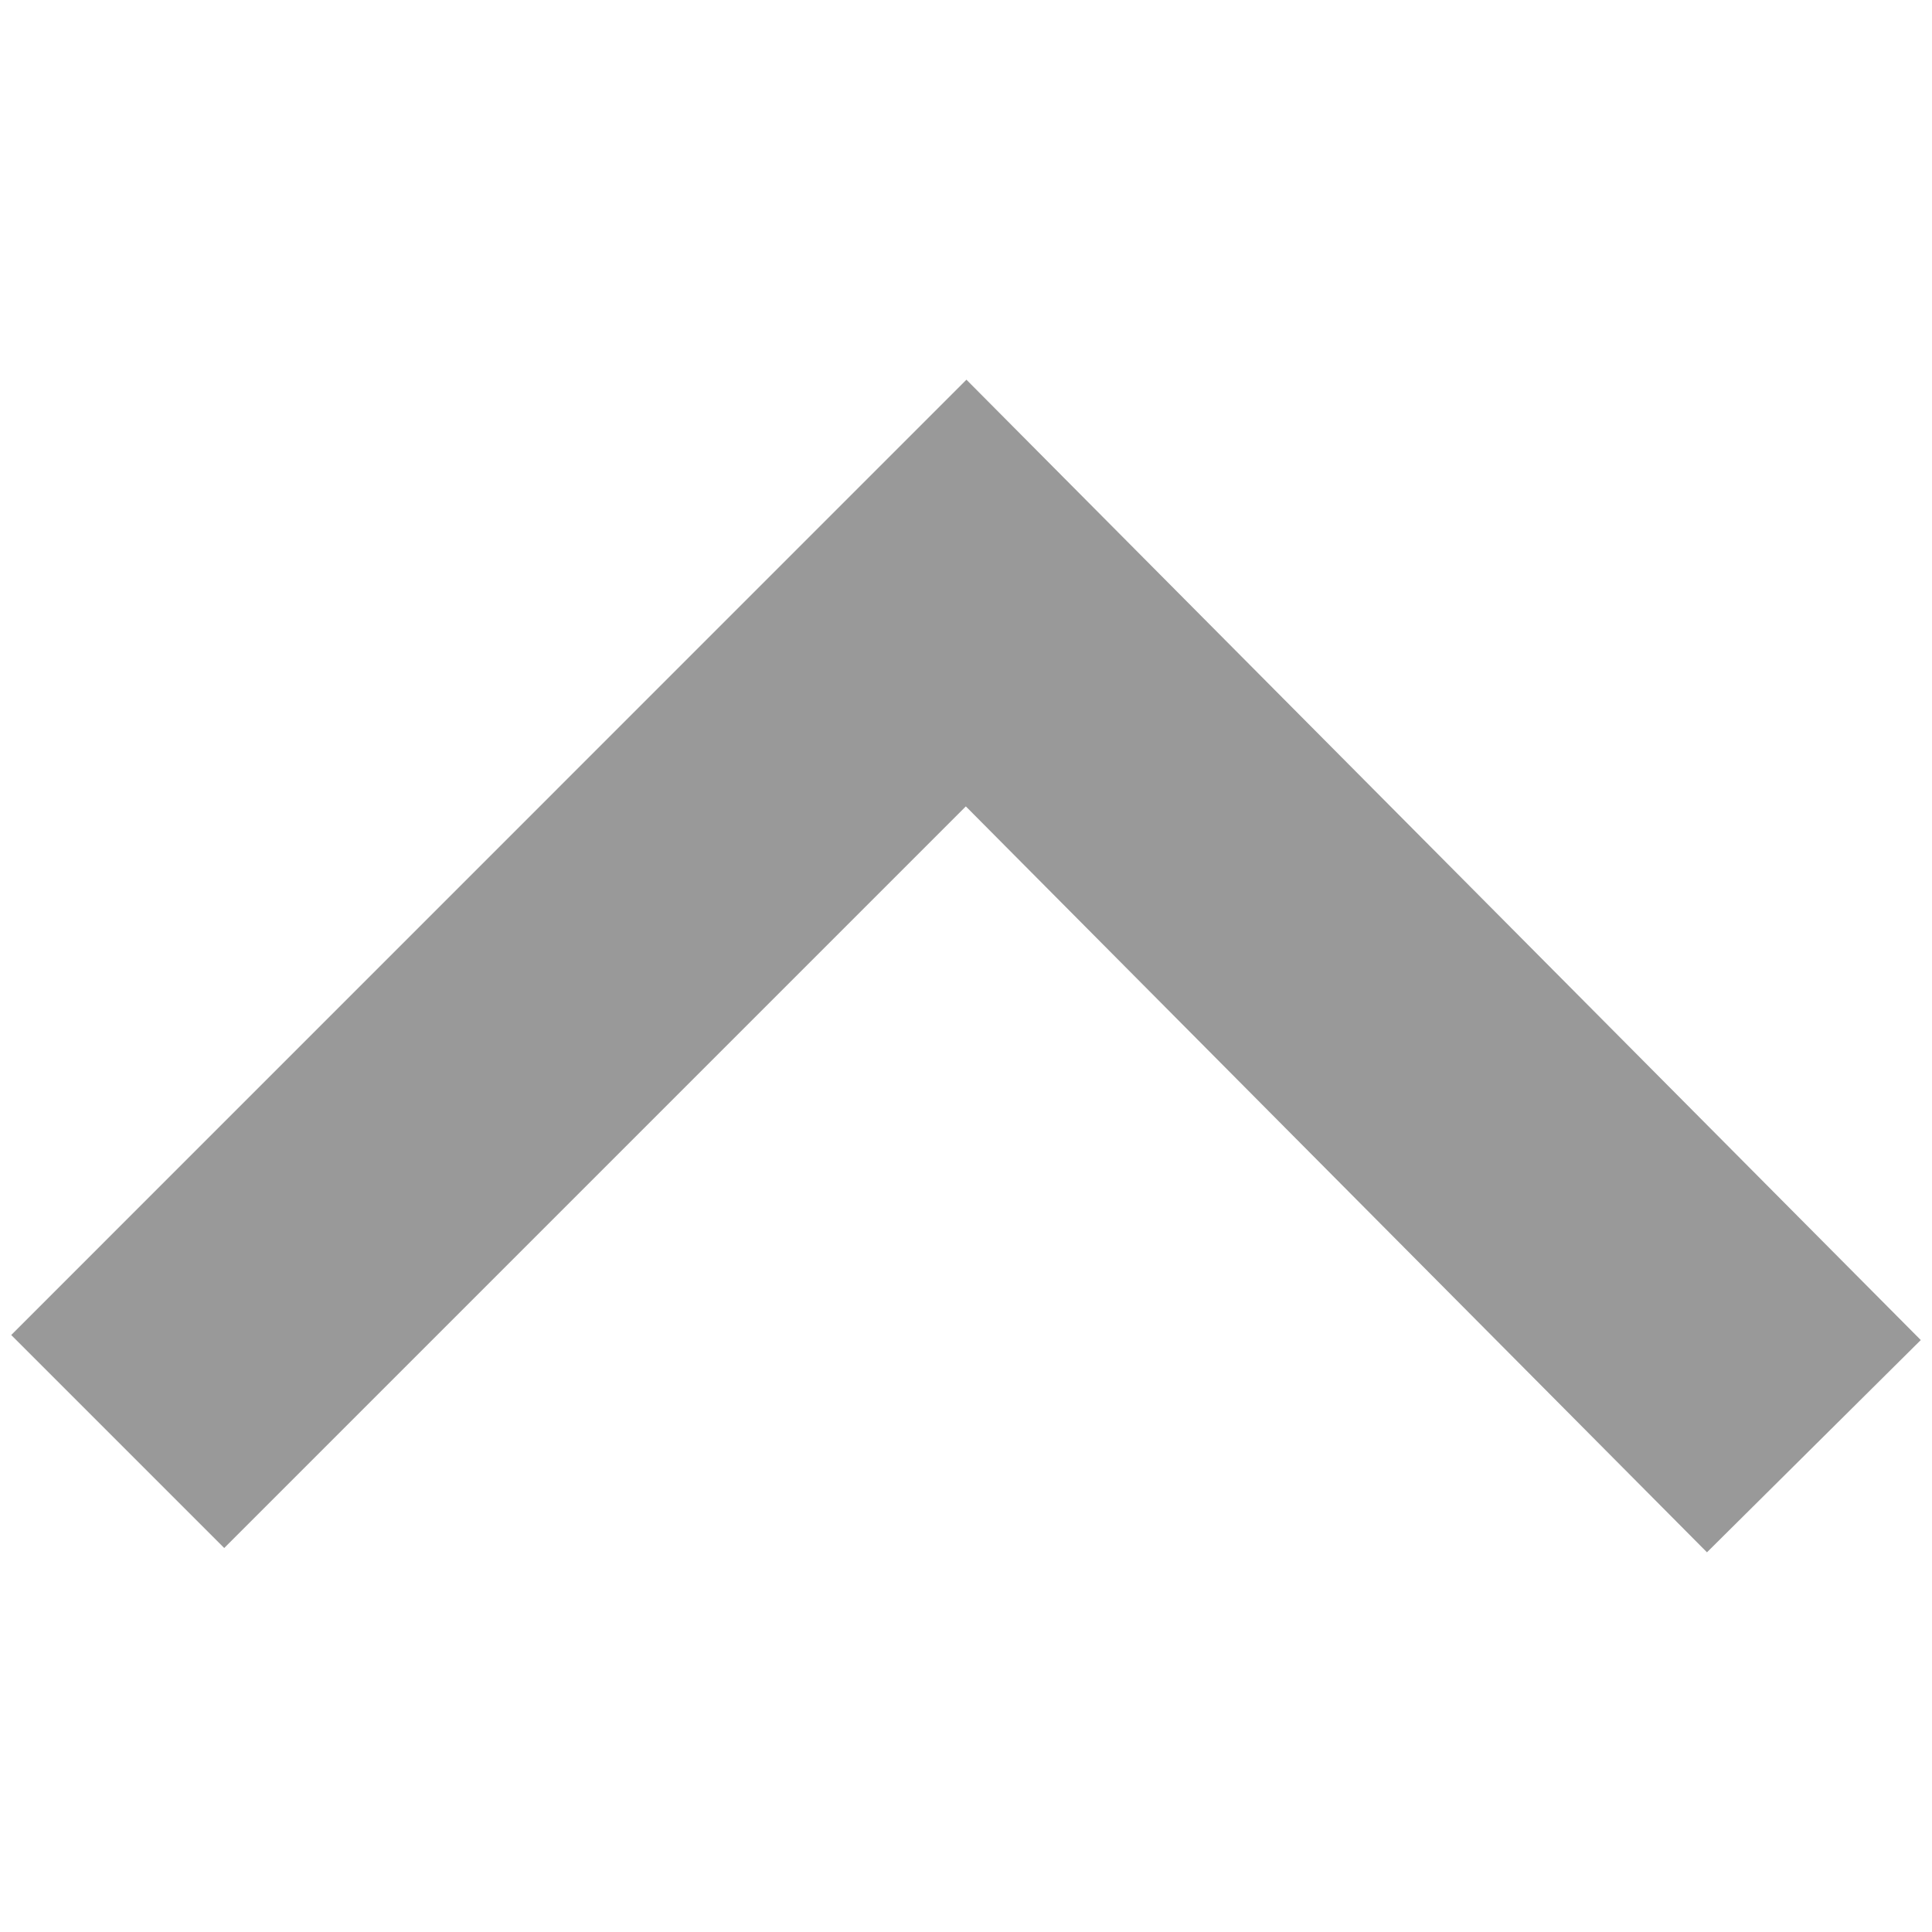 <?xml version="1.0" encoding="utf-8"?><!DOCTYPE svg PUBLIC "-//W3C//DTD SVG 1.1//EN" "http://www.w3.org/Graphics/SVG/1.1/DTD/svg11.dtd"><svg version="1.1" id="Layer_1" xmlns="http://www.w3.org/2000/svg" xmlns:xlink="http://www.w3.org/1999/xlink" x="0px" y="0px"   width="36px" height="36px" viewBox="0 0 36 36" enable-background="new 0 0 36 36" xml:space="preserve"><g transform="matrix(1,0,0,-1,0,36)"><g><polygon fill="#999999" points="18.008,28.925 0.209,11.124 4.178,7.155 17.997,20.974 31.807,7.075 35.791,11.03   "/></g></g></svg>